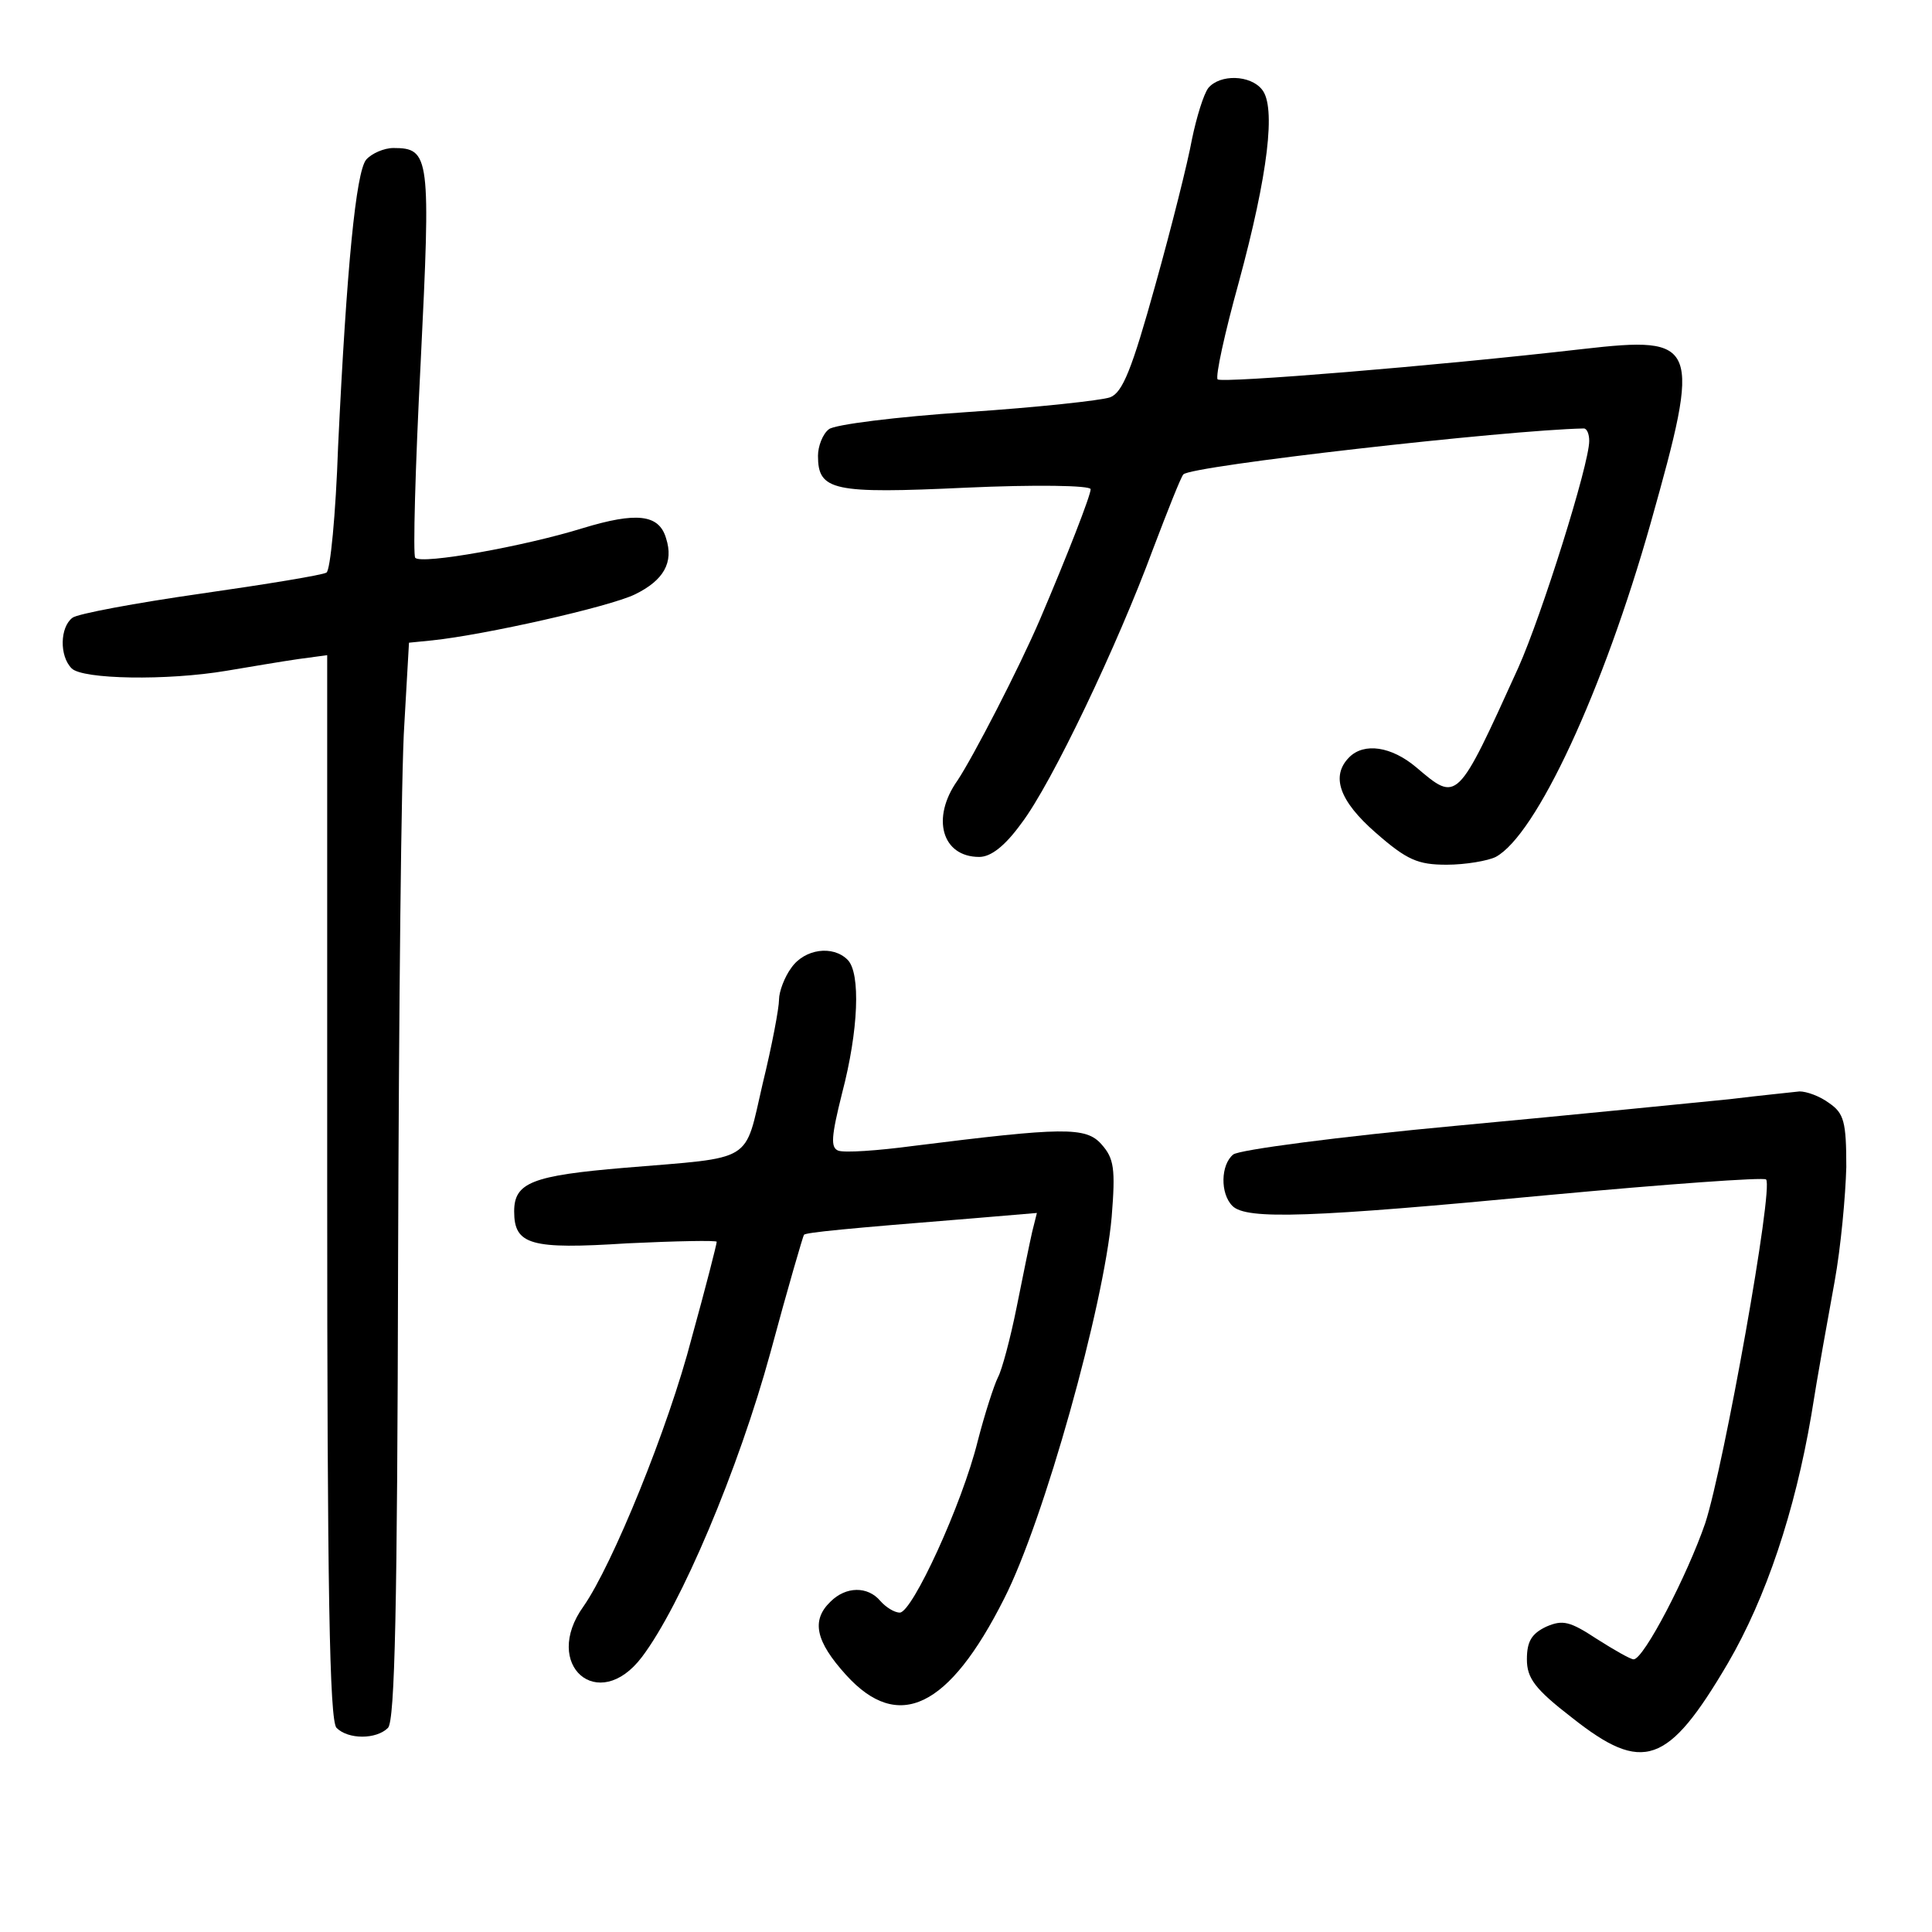 <?xml version="1.0" standalone="no"?>
<!DOCTYPE svg PUBLIC "-//W3C//DTD SVG 20010904//EN"
 "http://www.w3.org/TR/2001/REC-SVG-20010904/DTD/svg10.dtd">
<svg version="1.0" xmlns="http://www.w3.org/2000/svg"
 width="248pt" height="248pt" viewBox="0 0 248 248"
 preserveAspectRatio="xMidYMid meet">
<g transform="translate(0,248) scale(0.1,-0.1)"
fill="#000000" stroke="none">
<path d="M1551 2367 c-6 -8 -15 -37 -21 -66 -5 -28 -26 -112 -47 -187 -30
-108 -42 -138 -58 -144 -11 -4 -94 -13 -184 -19 -90 -6 -170 -16 -177 -22 -8
-6 -14 -22 -14 -34 0 -45 19 -49 190 -41 88 4 160 3 160 -2 0 -8 -30 -85 -65
-167 -27 -63 -86 -177 -106 -207 -34 -48 -20 -98 28 -98 15 0 33 14 54 43 39
51 124 230 169 352 19 50 36 93 39 96 9 11 415 57 514 59 4 0 7 -7 7 -16 0
-30 -61 -224 -91 -291 -79 -174 -78 -173 -131 -128 -32 27 -67 32 -86 13 -24
-24 -13 -56 34 -97 40 -35 54 -41 91 -41 24 0 53 5 63 10 52 28 138 213 199
429 65 231 62 240 -87 223 -191 -22 -463 -44 -469 -39 -3 4 9 59 27 124 38
140 48 226 30 248 -15 19 -54 20 -69 2z"/>
<path d="M470 2275 c-13 -16 -25 -137 -36 -368 -3 -87 -10 -160 -15 -162 -4
-3 -77 -15 -161 -27 -84 -12 -159 -26 -165 -31 -16 -12 -17 -49 -1 -65 14 -14
122 -16 199 -3 30 5 71 12 92 15 l37 5 0 -683 c0 -517 3 -685 12 -694 15 -15
51 -15 66 0 9 9 12 157 13 598 1 322 4 632 8 690 l6 105 30 3 c67 7 227 43
260 59 37 18 50 41 40 72 -9 31 -38 34 -107 13 -74 -23 -207 -47 -215 -38 -3
3 0 116 7 251 13 264 12 275 -35 275 -12 0 -28 -7 -35 -15z"/>
<path d="M1016 1238 c-9 -12 -16 -31 -16 -41 0 -11 -9 -59 -21 -108 -24 -103
-9 -94 -177 -108 -119 -10 -142 -19 -142 -56 0 -43 21 -49 145 -41 63 3 115 4
115 2 0 -3 -14 -58 -32 -123 -30 -116 -102 -292 -139 -345 -54 -75 19 -139 75
-65 50 66 124 241 165 391 22 82 42 150 43 151 3 3 54 8 216 21 l83 7 -6 -24
c-3 -13 -12 -57 -20 -97 -8 -40 -19 -81 -24 -90 -5 -10 -17 -47 -26 -82 -20
-81 -84 -220 -100 -220 -7 0 -18 7 -25 15 -16 19 -44 19 -64 -1 -25 -24 -19
-51 20 -94 67 -74 132 -43 203 98 51 100 128 376 138 490 5 62 3 75 -13 93
-20 23 -50 22 -242 -2 -45 -6 -88 -9 -96 -6 -10 4 -9 18 5 74 21 80 24 154 7
171 -19 19 -55 14 -72 -10z"/>
<path d="M2220 1069 c-41 -4 -199 -20 -350 -34 -151 -14 -280 -31 -287 -37
-16 -13 -17 -50 -1 -66 18 -18 101 -15 406 14 151 14 276 23 279 20 10 -10
-54 -367 -78 -441 -23 -67 -79 -175 -92 -175 -4 0 -25 12 -47 26 -35 23 -44
25 -65 16 -19 -9 -25 -19 -25 -42 0 -24 10 -38 58 -75 91 -72 123 -61 200 70
49 84 86 195 107 318 8 51 22 128 30 172 8 44 14 110 15 147 0 58 -3 69 -22
82 -12 9 -29 15 -38 15 -8 -1 -49 -5 -90 -10z"/>
</g>
</svg>
